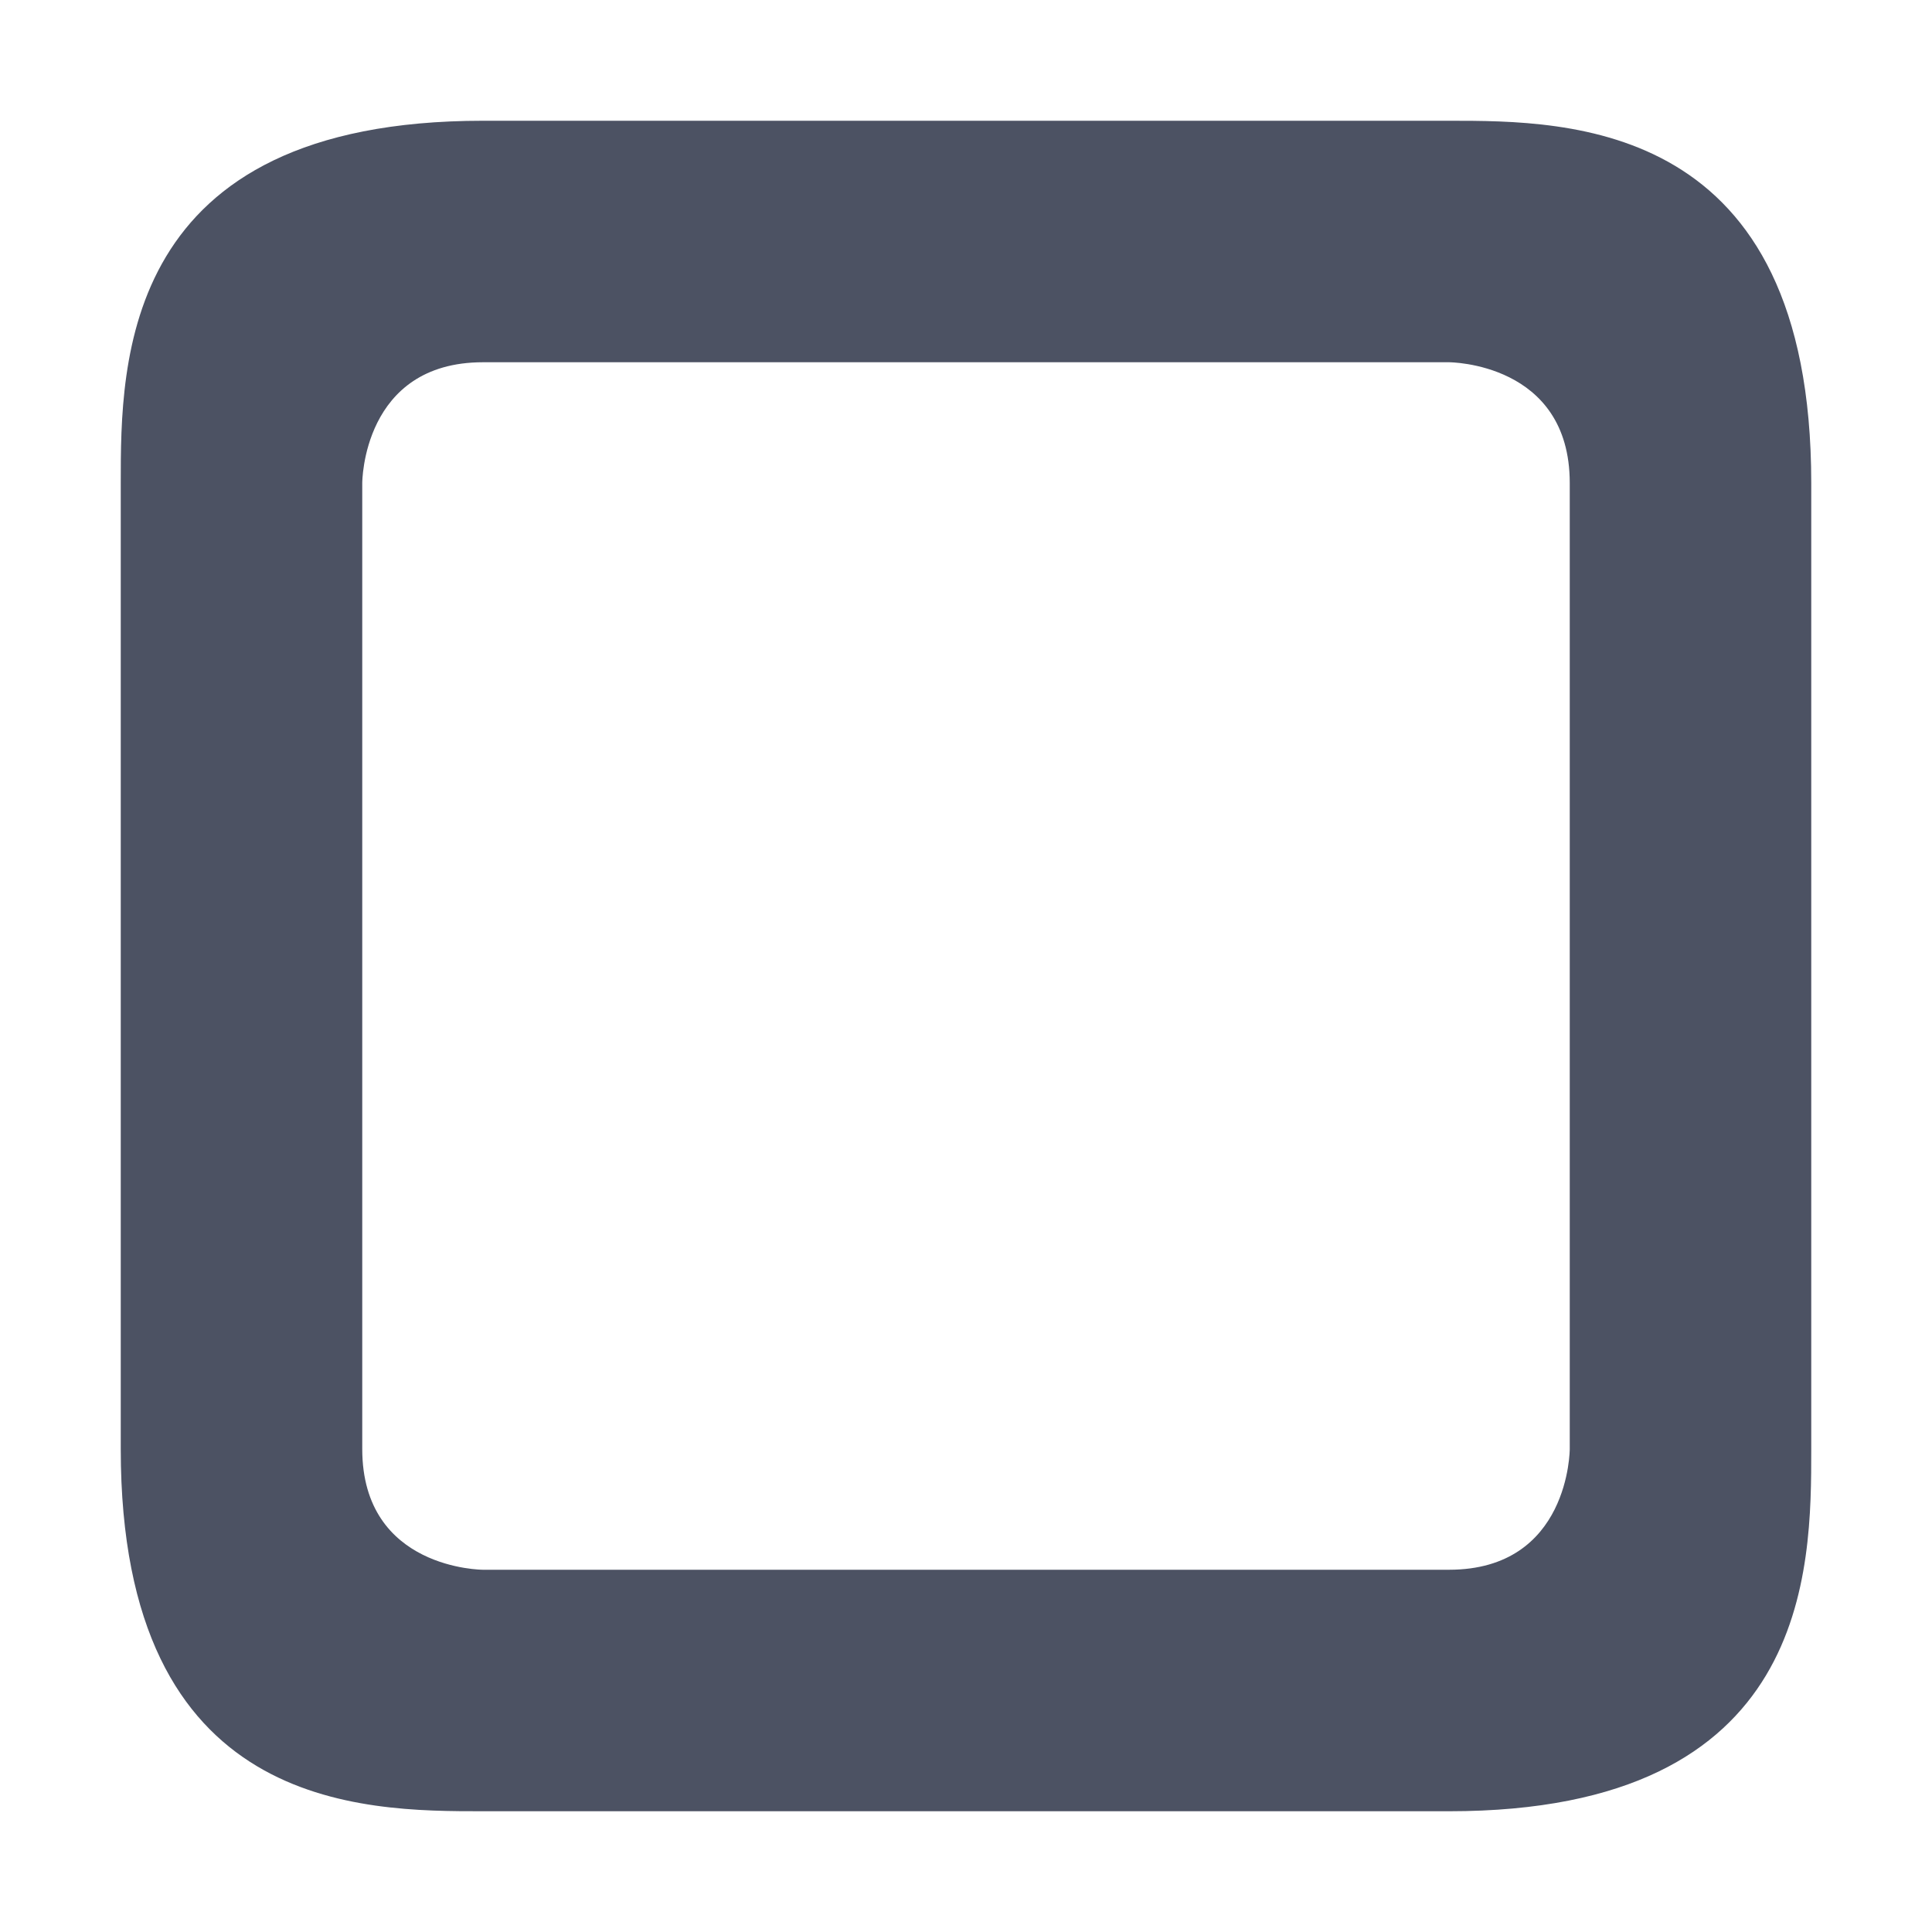 <svg width="16" height="16" version="1.1" xmlns="http://www.w3.org/2000/svg">
<path d="m4 1c-3 0-3 2-3 3v8c0 3 2 3 3 3h8c3 0 3-2 3-3v-8c0-3-2-3-3-3zm0 2h8s1 0 1 1v8s0 1-1 1h-8s-1 0-1-1v-8s0-1 1-1z" fill="#4c5263"/>
</svg>
